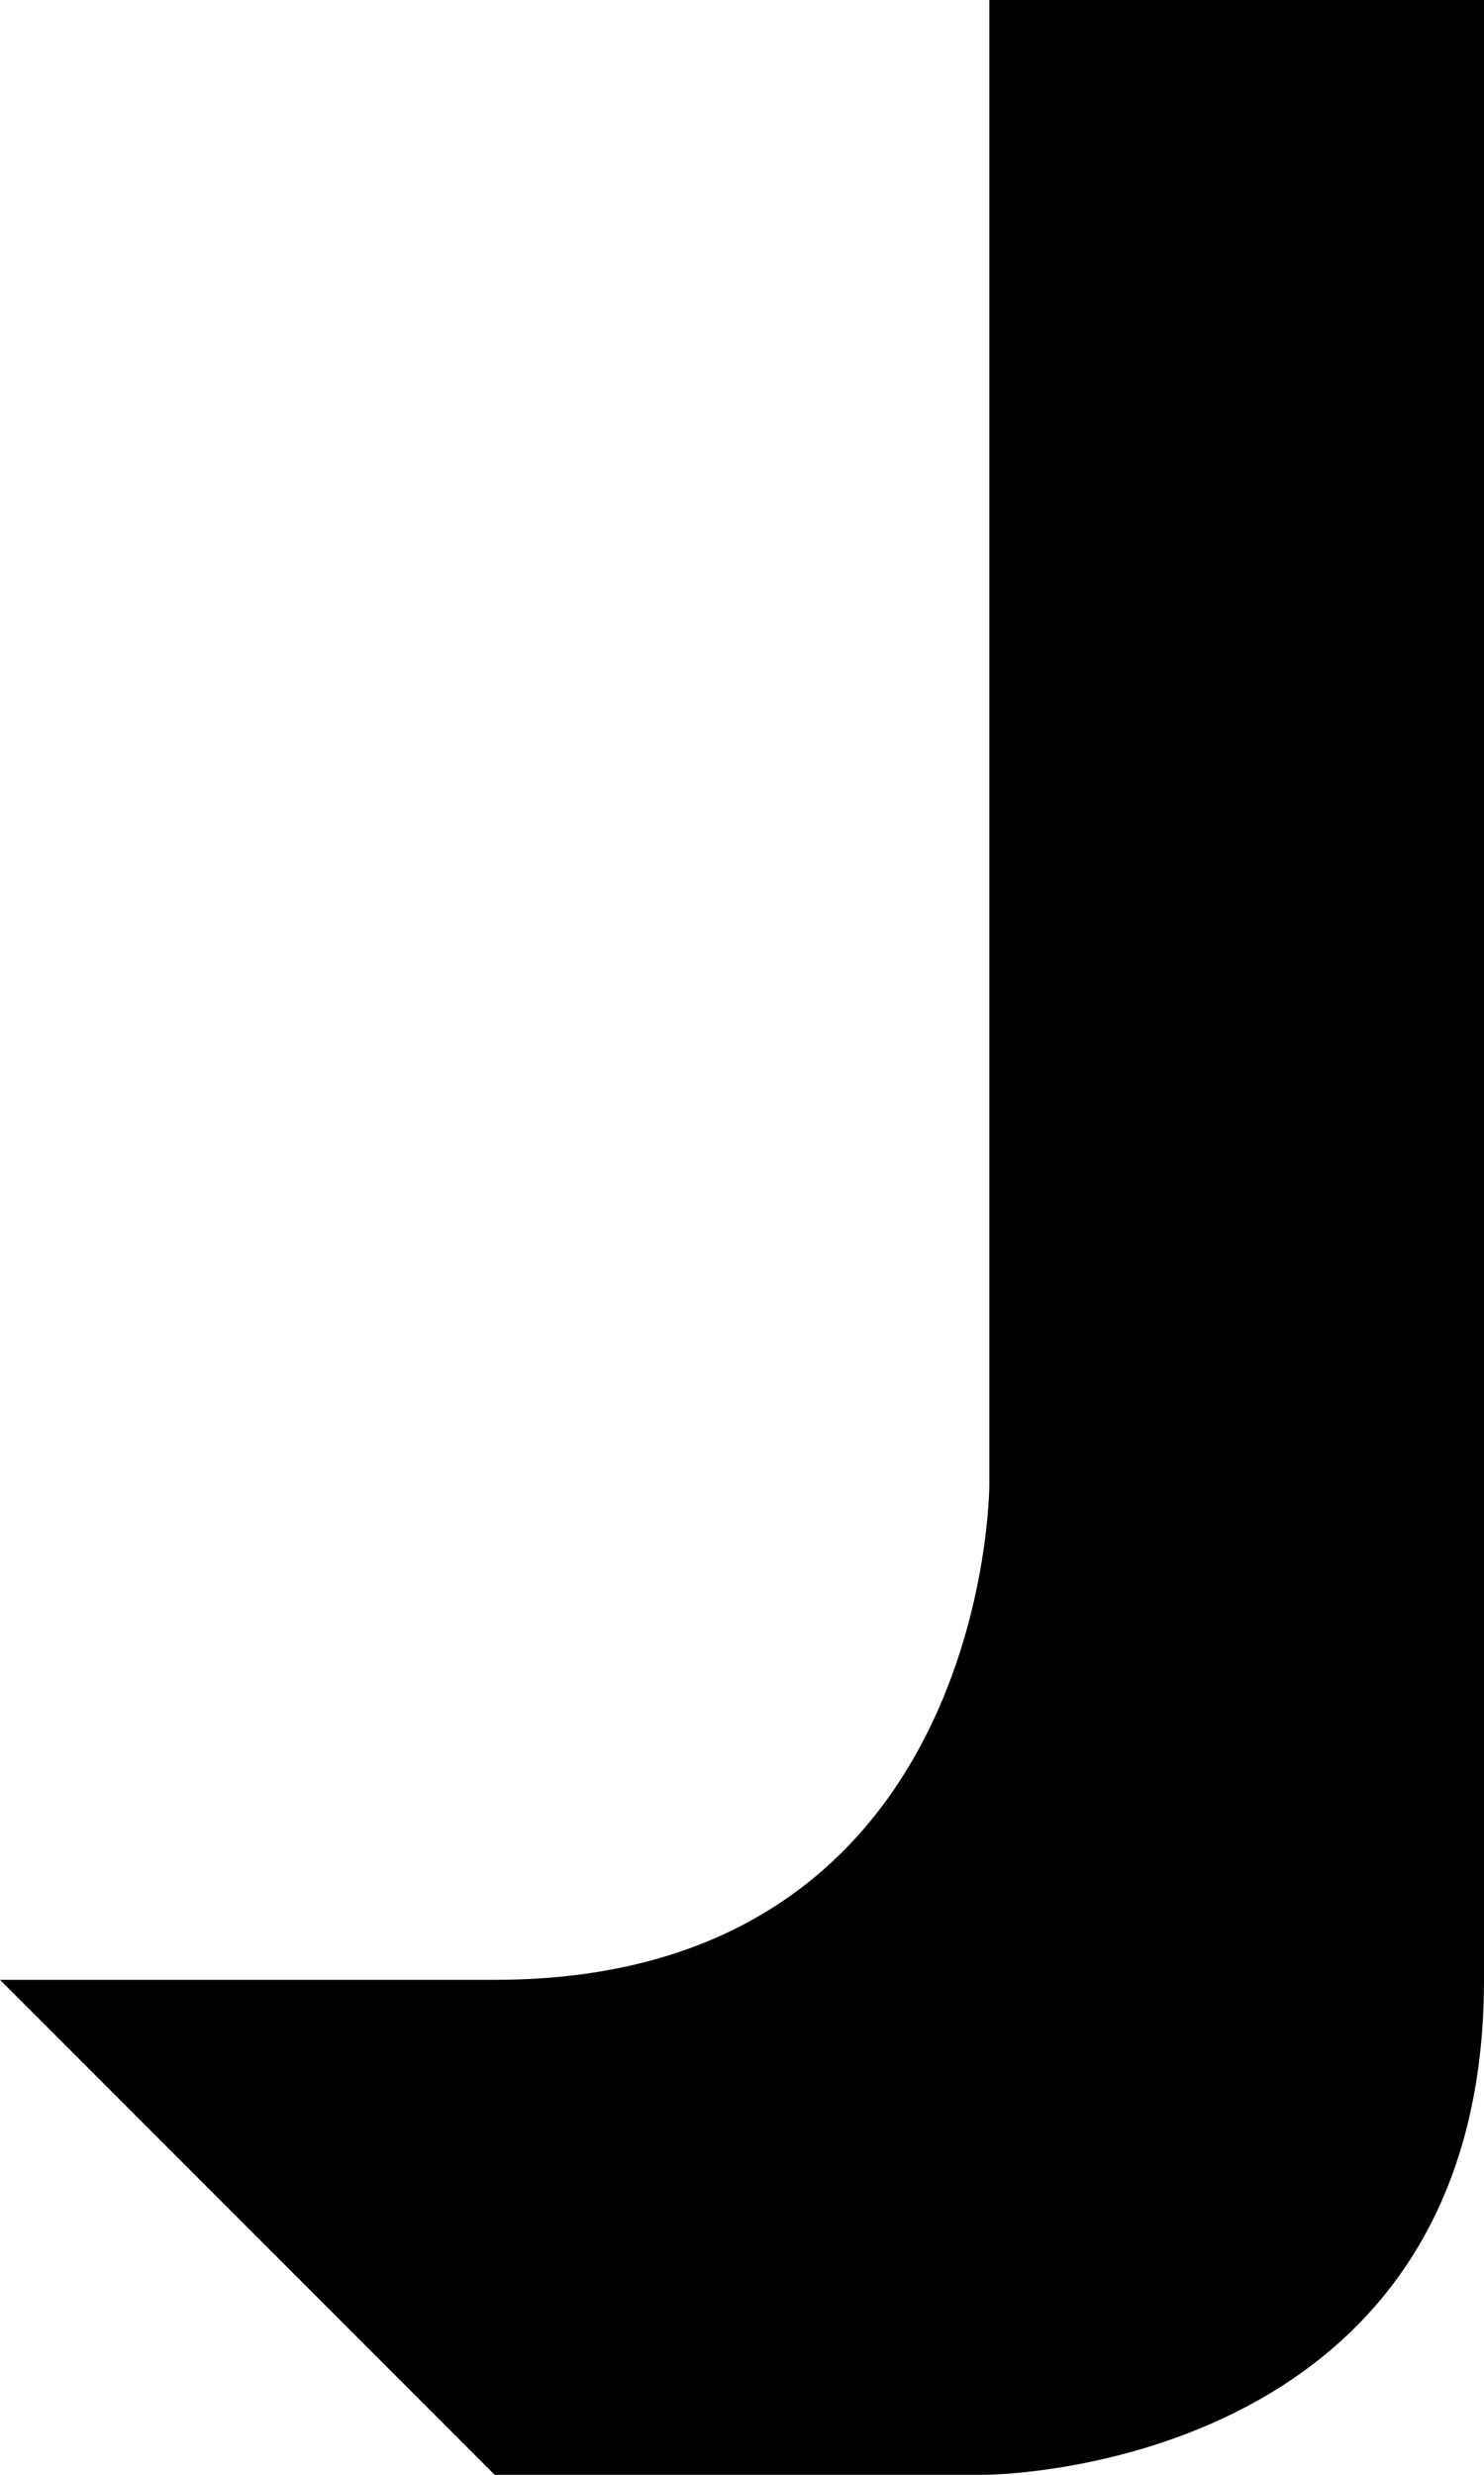 <?xml version="1.0" encoding="utf-8"?>
<!-- Generator: Adobe Illustrator 15.1.0, SVG Export Plug-In  -->
<!DOCTYPE svg PUBLIC "-//W3C//DTD SVG 1.1//EN" "http://www.w3.org/Graphics/SVG/1.1/DTD/svg11.dtd">
<svg version="1.1"
	 xmlns="http://www.w3.org/2000/svg" xmlns:xlink="http://www.w3.org/1999/xlink" xmlns:a="http://ns.adobe.com/AdobeSVGViewerExtensions/3.0/"
	 x="0px" y="0px" width="300px" height="500px" viewBox="0 0 300 500" overflow="visible" enable-background="new 0 0 300 500"
	 xml:space="preserve">
<defs>
</defs>
<path d="M0,400l100,100h99c0,0,101,0,101-100V0H200v300c0,0,0,100-100,100"/>
</svg>
